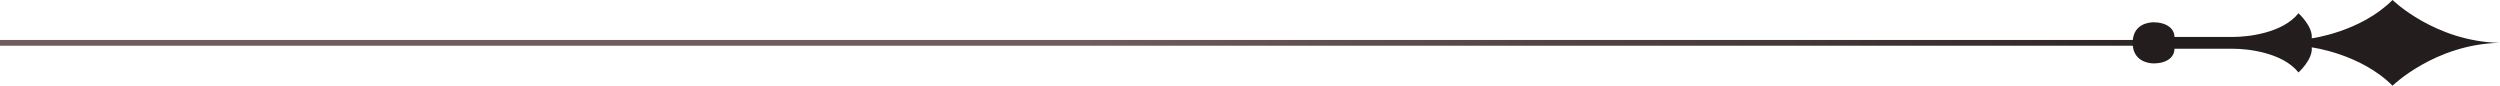 <?xml version="1.0" encoding="UTF-8" standalone="no"?><!DOCTYPE svg PUBLIC "-//W3C//DTD SVG 1.1//EN" "http://www.w3.org/Graphics/SVG/1.1/DTD/svg11.dtd"><svg width="100%" height="100%" viewBox="0 0 434 15" version="1.1" xmlns="http://www.w3.org/2000/svg" xmlns:xlink="http://www.w3.org/1999/xlink" xml:space="preserve" xmlns:serif="http://www.serif.com/" style="fill-rule:evenodd;clip-rule:evenodd;stroke-linejoin:round;stroke-miterlimit:1.414;"><rect id="footer-separator" x="0" y="0" width="433.854" height="14.876" style="fill:none;"/><rect x="0" y="6.938" width="375.331" height="1" style="fill:url(#_Linear1);"/><path d="M373.858,11.006c2.313,0 3.629,-1.089 3.629,-2.54l10.281,0c2.298,0 8.466,0.605 11.248,4.112c0,0 2.54,-2.297 2.298,-4.354c0,0 8.466,1.089 14.03,6.652c0,0 7.345,-7.171 18.51,-7.438c-11.165,-0.267 -18.51,-7.438 -18.51,-7.438c-5.564,5.563 -14.03,6.652 -14.03,6.652c0.242,-2.056 -2.298,-4.354 -2.298,-4.354c-2.782,3.507 -8.95,4.112 -11.248,4.112l-10.281,0c0,-1.452 -1.406,-2.54 -3.629,-2.54c-0.968,0 -3.628,0.393 -3.628,3.568c0,3.13 2.66,3.568 3.628,3.568" style="fill:#231d1d;fill-rule:nonzero;"/><defs><linearGradient id="_Linear1" x1="0" y1="0" x2="1" y2="0" gradientUnits="userSpaceOnUse" gradientTransform="matrix(216.543,0,0,5.727,187.665,7.438)"><stop offset="0" style="stop-color:#705c5c;stop-opacity:1"/><stop offset="1" style="stop-color:#231d1d;stop-opacity:1"/></linearGradient></defs></svg>